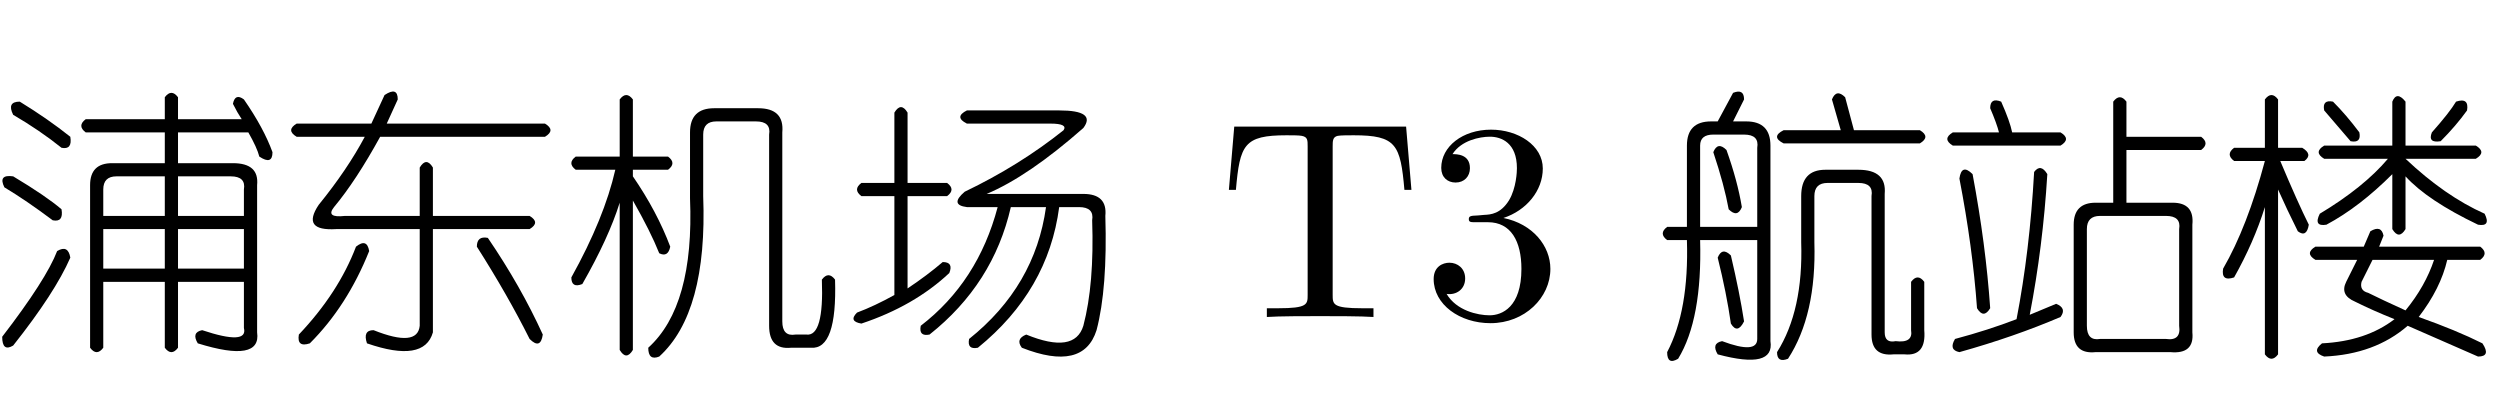 <?xml version='1.0' encoding='UTF-8'?>
<!-- This file was generated by dvisvgm 2.3.5 -->
<svg height='14.878pt' version='1.1' viewBox='-72 -75.22 93.324 14.878' width='93.324pt' xmlns='http://www.w3.org/2000/svg' xmlns:xlink='http://www.w3.org/1999/xlink'>
<defs>
<path d='M3.855 -8.285Q4.348 -8.613 4.348 -8.121L3.937 -7.219H9.844Q10.254 -6.973 9.844 -6.727H3.691Q2.789 -5.086 1.969 -4.102Q1.641 -3.691 2.379 -3.773H5.168V-5.578Q5.414 -5.988 5.66 -5.578V-3.773H9.27Q9.68 -3.527 9.27 -3.281H5.66V0.574Q5.332 1.723 3.199 0.984Q3.035 0.492 3.445 0.492Q5.086 1.148 5.168 0.328V-3.281H2.051Q0.738 -3.199 1.395 -4.184Q2.461 -5.496 3.117 -6.727H0.574Q0.164 -6.973 0.574 -7.219H3.363L3.855 -8.285ZM3.281 -2.461Q2.461 -0.41 1.066 0.984Q0.574 1.148 0.656 0.656Q2.133 -0.902 2.789 -2.625Q3.199 -2.953 3.281 -2.461ZM7.301 -2.625Q7.301 -3.035 7.711 -2.953Q8.941 -1.148 9.762 0.656Q9.68 1.23 9.27 0.82Q8.449 -0.82 7.301 -2.625Z' id='g0-843'/>
<path d='M2.379 -7.629V-5.004H3.855Q4.184 -4.758 3.855 -4.512H2.379V-1.066Q3.117 -1.559 3.691 -2.051Q4.102 -2.051 3.937 -1.641Q2.625 -0.41 0.656 0.246Q0.164 0.164 0.492 -0.164Q1.148 -0.41 1.887 -0.82V-4.512H0.656Q0.328 -4.758 0.656 -5.004H1.887V-7.629Q2.133 -8.039 2.379 -7.629ZM4.594 -7.711H8.039Q9.434 -7.711 8.941 -7.055Q6.891 -5.25 5.332 -4.594H8.941Q9.844 -4.594 9.762 -3.773Q9.844 -1.066 9.434 0.492Q8.941 2.051 6.645 1.148Q6.398 0.82 6.809 0.656Q8.613 1.395 8.941 0.328Q9.352 -1.23 9.27 -3.609Q9.352 -4.102 8.777 -4.102H8.039Q7.629 -0.984 5.004 1.148Q4.594 1.23 4.676 0.82Q7.137 -1.148 7.547 -4.102H6.234Q5.578 -1.23 3.199 0.656Q2.789 0.738 2.871 0.328Q5.004 -1.312 5.742 -4.102H4.594Q3.937 -4.184 4.512 -4.676Q6.562 -5.66 8.203 -6.973Q8.367 -7.219 7.711 -7.219H4.594Q4.102 -7.465 4.594 -7.711Z' id='g0-3177'/>
<path d='M2.625 -8.121V-5.988H3.937Q4.266 -5.742 3.937 -5.496H2.625V-5.25Q3.527 -3.937 4.02 -2.625Q3.937 -2.215 3.609 -2.379Q3.281 -3.199 2.625 -4.348V1.23Q2.379 1.641 2.133 1.23V-4.266Q1.723 -2.953 0.738 -1.23Q0.328 -1.066 0.328 -1.477Q1.559 -3.691 1.969 -5.496H0.492Q0.164 -5.742 0.492 -5.988H2.133V-8.121Q2.379 -8.449 2.625 -8.121ZM5.66 -7.793H7.301Q8.285 -7.793 8.203 -6.891V0.164Q8.203 0.738 8.695 0.656H9.105Q9.762 0.738 9.68 -1.395Q9.926 -1.723 10.172 -1.395Q10.254 1.23 9.27 1.148H8.531Q7.711 1.23 7.711 0.328V-6.809Q7.793 -7.301 7.219 -7.301H5.742Q5.25 -7.301 5.25 -6.809V-4.512Q5.414 -0.164 3.609 1.477Q3.199 1.641 3.199 1.148Q4.922 -0.41 4.758 -4.43V-6.891Q4.758 -7.793 5.66 -7.793Z' id='g0-7273'/>
<path d='M6.48 -8.039Q6.645 -8.449 6.973 -8.039V-6.398H9.598Q10.008 -6.152 9.598 -5.906H6.973Q8.449 -4.512 9.926 -3.855Q10.172 -3.363 9.68 -3.445Q7.793 -4.348 6.973 -5.25V-3.281Q6.727 -2.871 6.48 -3.281V-5.332Q5.25 -4.102 4.02 -3.445Q3.527 -3.363 3.773 -3.855Q5.414 -4.84 6.316 -5.906H3.937Q3.527 -6.152 3.937 -6.398H6.48V-8.039ZM5.66 -3.199Q6.07 -3.445 6.152 -3.035L5.988 -2.625H9.762Q10.09 -2.379 9.762 -2.133H8.531Q8.285 -1.066 7.465 0Q8.859 0.492 9.844 0.984Q10.172 1.477 9.68 1.477Q8.367 0.902 7.055 0.328Q5.824 1.395 3.937 1.477Q3.445 1.312 3.855 0.984Q5.496 0.902 6.562 0.082Q5.742 -0.246 5.086 -0.574Q4.512 -0.82 4.758 -1.312T5.168 -2.133H3.609Q3.199 -2.379 3.609 -2.625H5.414L5.66 -3.199ZM8.039 -2.133H5.742Q5.578 -1.805 5.332 -1.312Q5.25 -0.984 5.578 -0.902Q6.07 -0.656 6.973 -0.246Q7.711 -1.148 8.039 -2.133ZM3.937 -7.711Q3.855 -8.121 4.266 -8.039Q4.758 -7.547 5.25 -6.891Q5.332 -6.48 4.922 -6.562Q4.43 -7.137 3.937 -7.711ZM8.859 -8.039Q9.352 -8.203 9.27 -7.711Q8.859 -7.137 8.285 -6.562Q7.793 -6.48 7.957 -6.891Q8.613 -7.629 8.859 -8.039ZM1.723 -8.121Q1.969 -8.449 2.215 -8.121V-6.316H3.117Q3.527 -6.07 3.199 -5.824H2.297Q2.953 -4.266 3.363 -3.445Q3.281 -2.953 2.953 -3.199Q2.543 -4.02 2.215 -4.758V1.395Q1.969 1.723 1.723 1.395V-4.102Q1.312 -2.789 0.574 -1.477Q0.082 -1.312 0.164 -1.805Q1.066 -3.363 1.723 -5.824H0.574Q0.246 -6.07 0.574 -6.316H1.723V-8.121Z' id='g0-7851'/>
<path d='M6.152 -5.25H4.348Q3.855 -5.25 3.855 -4.758V-3.773H6.152V-5.25ZM8.613 -5.25H6.645V-3.773H9.105V-4.758Q9.187 -5.25 8.613 -5.25ZM6.152 -3.281H3.855V-1.805H6.152V-3.281ZM9.105 -3.281H6.645V-1.805H9.105V-3.281ZM6.645 -6.891V-5.742H8.695Q9.68 -5.742 9.598 -4.922V0.574Q9.762 1.723 7.383 0.984Q7.137 0.574 7.547 0.492Q9.27 1.066 9.105 0.41V-1.312H6.645V1.148Q6.398 1.477 6.152 1.148V-1.312H3.855V1.148Q3.609 1.477 3.363 1.148V-4.922Q3.363 -5.742 4.184 -5.742H6.152V-6.891H3.199Q2.871 -7.137 3.199 -7.383H6.152V-8.203Q6.398 -8.531 6.645 -8.203V-7.383H9.023Q8.859 -7.629 8.695 -7.957Q8.777 -8.367 9.105 -8.121Q9.844 -7.055 10.172 -6.152Q10.172 -5.66 9.68 -5.988Q9.598 -6.316 9.27 -6.891H6.645ZM0.738 -8.039Q1.805 -7.383 2.625 -6.727Q2.707 -6.234 2.297 -6.316Q1.477 -6.973 0.492 -7.547Q0.246 -8.039 0.738 -8.039ZM0.492 -5.25Q1.723 -4.512 2.297 -4.02Q2.379 -3.527 1.969 -3.609Q0.984 -4.348 0.164 -4.84Q-0.082 -5.332 0.492 -5.25ZM2.133 -2.461Q2.543 -2.707 2.625 -2.215Q2.051 -0.902 0.492 1.066Q0.082 1.312 0.082 0.738Q1.723 -1.395 2.133 -2.461Z' id='g0-8853'/>
<path d='M7.055 -8.039V-6.727H9.844Q10.172 -6.48 9.844 -6.234H7.055V-4.266H8.777Q9.598 -4.266 9.516 -3.445V0.574Q9.598 1.395 8.695 1.312H5.906Q5.086 1.395 5.086 0.574V-3.445Q5.086 -4.266 5.906 -4.266H6.562V-8.039Q6.809 -8.367 7.055 -8.039ZM2.379 -8.039Q2.707 -7.301 2.789 -6.891H4.594Q5.004 -6.645 4.594 -6.398H0.574Q0.164 -6.645 0.574 -6.891H2.297Q2.215 -7.219 1.969 -7.793Q1.969 -8.203 2.379 -8.039ZM1.312 -5.332Q1.805 -2.707 1.969 -0.328Q1.723 0.082 1.477 -0.328Q1.312 -2.625 0.82 -5.168Q0.902 -5.742 1.312 -5.332ZM4.102 -5.332Q3.937 -2.625 3.445 -0.082L4.43 -0.492Q4.84 -0.328 4.594 0Q2.871 0.738 0.82 1.312Q0.41 1.23 0.656 0.82Q1.887 0.492 2.953 0.082Q3.445 -2.461 3.609 -5.414Q3.855 -5.742 4.102 -5.332ZM8.531 -3.773H6.07Q5.578 -3.773 5.578 -3.281V0.328Q5.578 0.902 6.07 0.82H8.531Q9.105 0.902 9.023 0.328V-3.281Q9.105 -3.773 8.531 -3.773Z' id='g0-12296'/>
<path d='M2.871 -8.367Q3.281 -8.531 3.281 -8.121L2.871 -7.301H3.363Q4.266 -7.301 4.266 -6.398V0.902Q4.43 1.969 2.297 1.395Q2.051 0.984 2.461 0.902Q3.773 1.395 3.773 0.82V-2.871H1.641Q1.723 0.082 0.82 1.559Q0.41 1.805 0.41 1.312Q1.23 -0.246 1.148 -2.871H0.41Q0.082 -3.117 0.41 -3.363H1.148V-6.398Q1.148 -7.301 2.051 -7.301H2.297L2.871 -8.367ZM7.055 -8.203L7.383 -6.973H9.844Q10.254 -6.727 9.844 -6.48H4.758Q4.266 -6.727 4.758 -6.973H6.891L6.562 -8.121Q6.727 -8.531 7.055 -8.203ZM3.281 -6.809H2.133Q1.641 -6.809 1.641 -6.398V-3.363H3.773V-6.316Q3.855 -6.809 3.281 -6.809ZM2.625 -6.234Q3.035 -5.086 3.199 -4.102Q3.035 -3.691 2.707 -4.02Q2.543 -4.922 2.133 -6.152Q2.297 -6.562 2.625 -6.234ZM5.414 -4.512Q5.414 -5.496 6.316 -5.496H7.547Q8.613 -5.496 8.531 -4.594V0.574Q8.531 0.984 8.941 0.902Q9.598 0.984 9.516 0.492V-1.312Q9.762 -1.641 10.008 -1.312V0.492Q10.09 1.477 9.27 1.395H8.859Q8.039 1.477 8.039 0.656V-4.512Q8.121 -5.004 7.547 -5.004H6.398Q5.906 -5.004 5.906 -4.512V-2.789Q5.988 -0.082 4.922 1.559Q4.512 1.723 4.512 1.312Q5.496 -0.246 5.414 -2.789V-4.512ZM2.297 -2.215Q2.461 -2.625 2.789 -2.297Q3.117 -0.902 3.281 0.164Q3.035 0.656 2.789 0.246Q2.625 -0.902 2.297 -2.215Z' id='g0-14169'/>
<path d='M7.192 -4.746L6.993 -7.108H0.578L0.378 -4.746H0.64C0.787 -6.436 0.945 -6.783 2.53 -6.783C2.719 -6.783 2.992 -6.783 3.097 -6.762C3.318 -6.72 3.318 -6.604 3.318 -6.363V-0.829C3.318 -0.472 3.318 -0.326 2.215 -0.326H1.795V0C2.226 -0.032 3.297 -0.032 3.78 -0.032S5.344 -0.032 5.775 0V-0.326H5.355C4.252 -0.326 4.252 -0.472 4.252 -0.829V-6.363C4.252 -6.573 4.252 -6.72 4.441 -6.762C4.557 -6.783 4.84 -6.783 5.04 -6.783C6.625 -6.783 6.783 -6.436 6.93 -4.746H7.192Z' id='g1-104'/>
<path d='M4.798 -1.795C4.798 -2.656 4.137 -3.475 3.045 -3.696C3.906 -3.979 4.515 -4.714 4.515 -5.544C4.515 -6.405 3.591 -6.993 2.583 -6.993C1.522 -6.993 0.724 -6.363 0.724 -5.565C0.724 -5.218 0.955 -5.019 1.26 -5.019C1.585 -5.019 1.795 -5.25 1.795 -5.554C1.795 -6.079 1.302 -6.079 1.144 -6.079C1.47 -6.594 2.163 -6.73 2.541 -6.73C2.971 -6.73 3.549 -6.499 3.549 -5.554C3.549 -5.428 3.528 -4.819 3.255 -4.357C2.94 -3.853 2.583 -3.822 2.32 -3.811C2.236 -3.801 1.984 -3.78 1.911 -3.78C1.827 -3.769 1.753 -3.759 1.753 -3.654C1.753 -3.538 1.827 -3.538 2.005 -3.538H2.467C3.328 -3.538 3.717 -2.824 3.717 -1.795C3.717 -0.367 2.992 -0.063 2.53 -0.063C2.079 -0.063 1.291 -0.241 0.924 -0.861C1.291 -0.808 1.617 -1.039 1.617 -1.438C1.617 -1.816 1.333 -2.026 1.029 -2.026C0.777 -2.026 0.441 -1.879 0.441 -1.417C0.441 -0.462 1.417 0.231 2.562 0.231C3.843 0.231 4.798 -0.724 4.798 -1.795Z' id='g1-106'/>
</defs>
<g id='page1'>
<use x='-72' xlink:href='#g0-8853' y='-63.387'/>
<use x='-61.5' xlink:href='#g0-843' y='-63.387'/>
<use x='-51' xlink:href='#g0-7273' y='-63.387'/>
<use x='-40.5' xlink:href='#g0-3177' y='-63.387'/>
<use x='-26.504' xlink:href='#g1-104' y='-63.387'/>
<use x='-18.923' xlink:href='#g1-106' y='-63.387'/>
<use x='-10.176' xlink:href='#g0-14169' y='-63.387'/>
<use x='0.324' xlink:href='#g0-12296' y='-63.387'/>
<use x='10.824' xlink:href='#g0-7851' y='-63.387'/>
</g>
</svg>